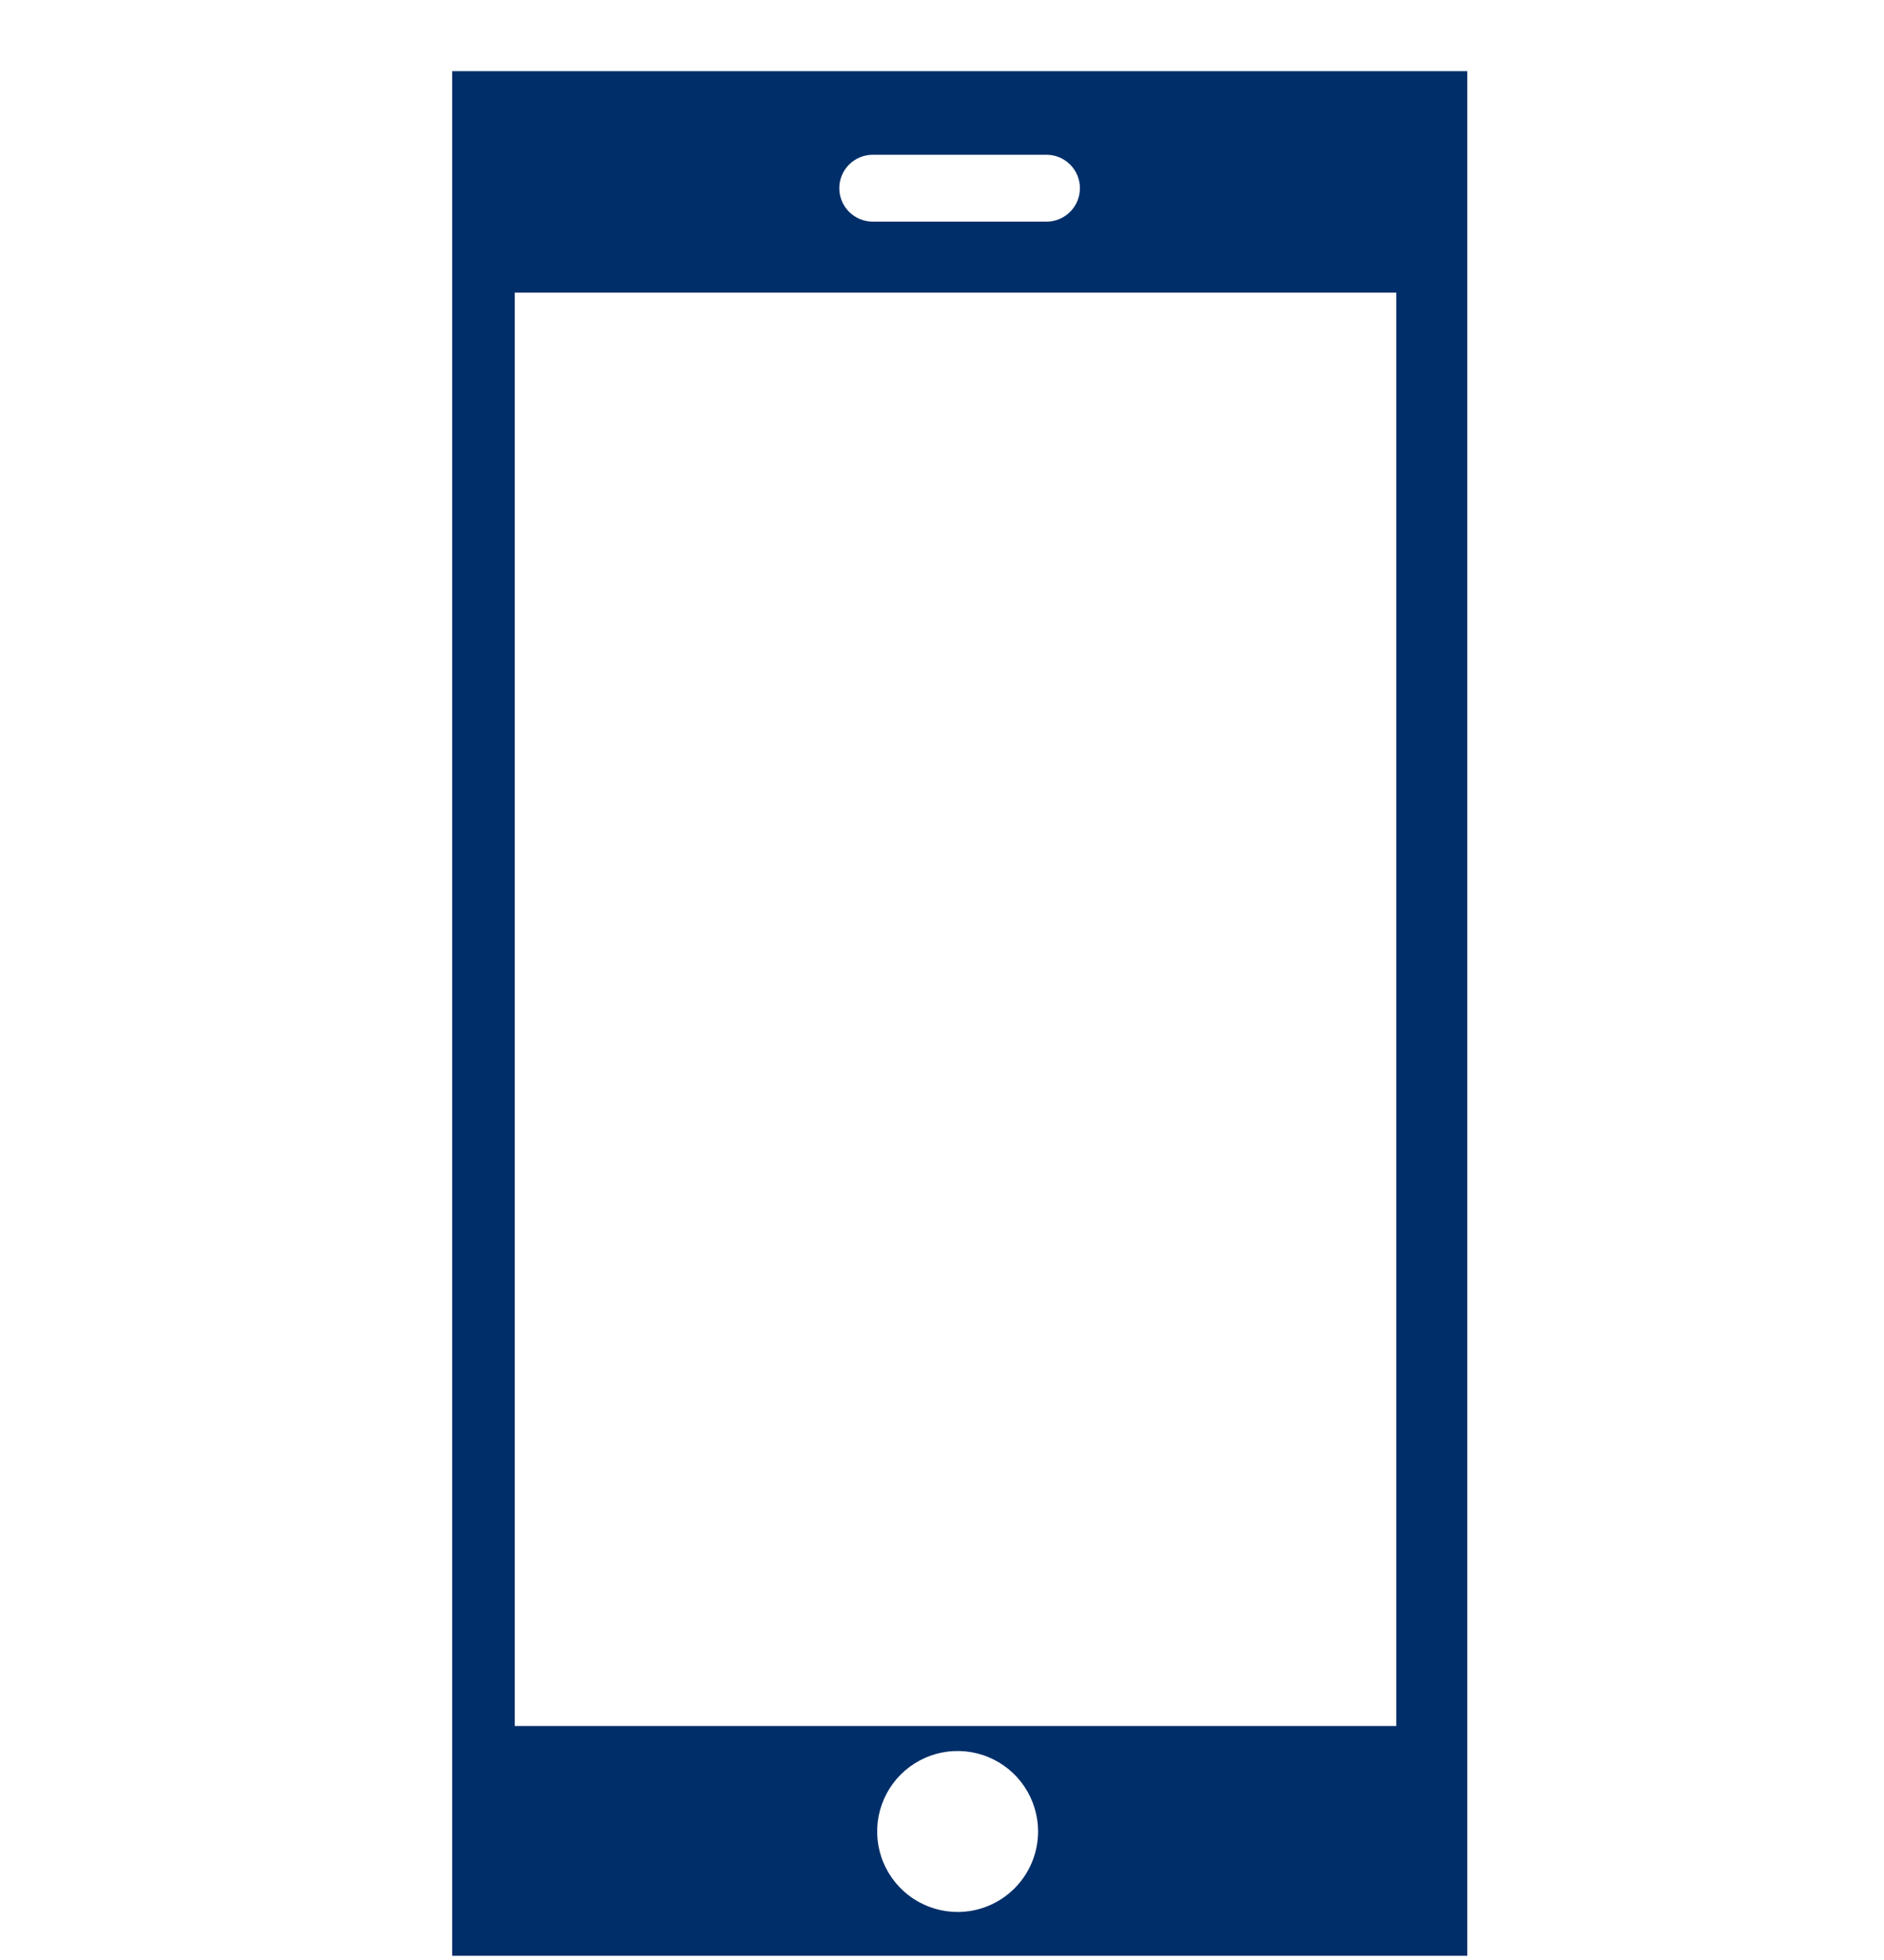<svg width="25" height="26" viewBox="0 0 25 26" fill="none" xmlns="http://www.w3.org/2000/svg">
<g clip-path="url(#clip0_2245_9924)">
<path d="M6 0.944V25.944H19.47V0.944H6ZM11.581 2.053H13.887C14.005 2.053 14.117 2.1 14.2 2.183C14.284 2.266 14.33 2.379 14.33 2.496C14.33 2.614 14.284 2.727 14.2 2.81C14.117 2.893 14.005 2.94 13.887 2.94H11.581C11.463 2.94 11.351 2.893 11.267 2.81C11.184 2.727 11.137 2.614 11.137 2.496C11.137 2.379 11.184 2.266 11.267 2.183C11.351 2.1 11.463 2.053 11.581 2.053ZM12.707 25.363C12.496 25.363 12.29 25.3 12.114 25.183C11.939 25.066 11.802 24.899 11.721 24.704C11.64 24.509 11.619 24.294 11.66 24.087C11.701 23.88 11.803 23.69 11.952 23.54C12.102 23.391 12.292 23.289 12.499 23.248C12.706 23.207 12.921 23.228 13.116 23.309C13.311 23.39 13.478 23.526 13.595 23.702C13.712 23.878 13.775 24.084 13.775 24.295C13.775 24.578 13.662 24.85 13.462 25.05C13.262 25.25 12.991 25.363 12.707 25.363ZM18.528 22.896H6.831V3.882H18.528V22.896Z" fill="#002E69"/>
</g>
<defs>
<clipPath id="clip0_2245_9924">
<rect width="25" height="25" fill="white" transform="translate(0 0.944)"/>
</clipPath>
</defs>
</svg>
